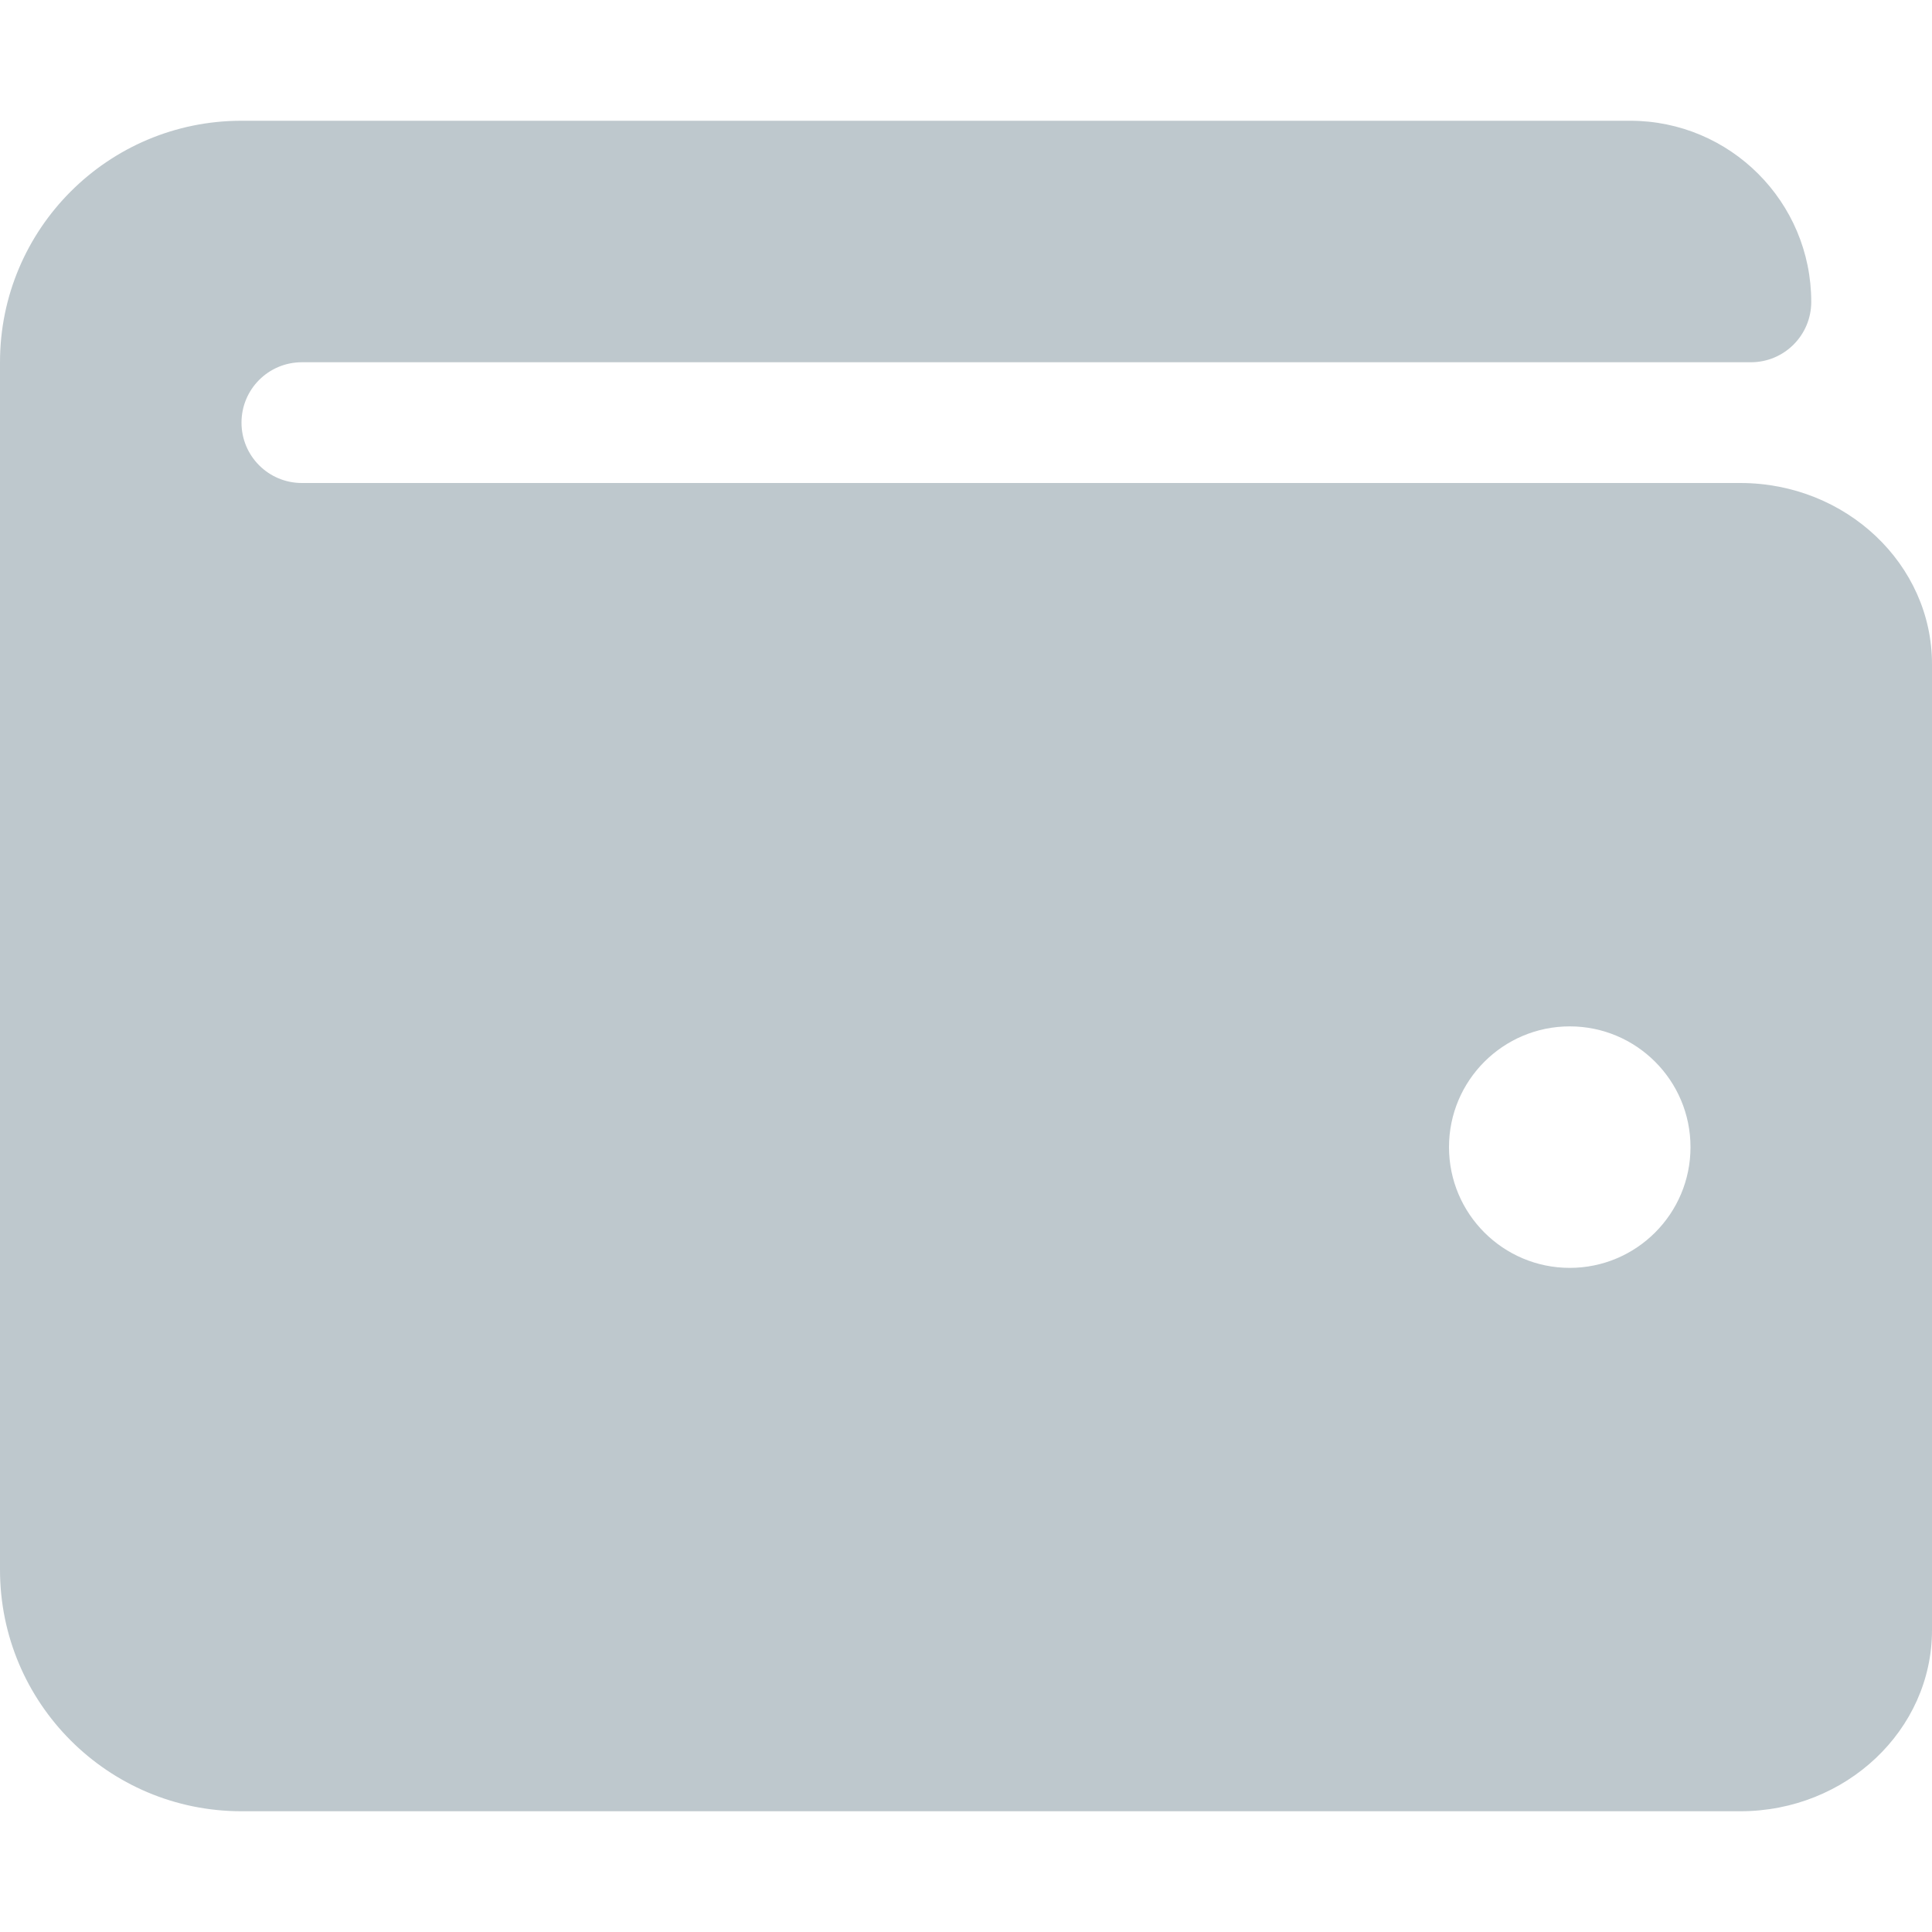 <svg width="32" height="32" viewBox="0 0 32 32" fill="none" xmlns="http://www.w3.org/2000/svg">
<path d="M28.825 8H5C4.447 8 4 7.553 4 7C4 6.447 4.447 6 5 6H29C29.552 6 30 5.553 30 5C30 3.343 28.657 2 27 2H4C1.791 2 0 3.791 0 6V26C0 28.209 1.791 30 4 30H28.825C30.576 30 32 28.654 32 27V11C32 9.346 30.576 8 28.825 8ZM26 21C24.896 21 24 20.104 24 19C24 17.896 24.896 17 26 17C27.104 17 28 17.896 28 19C28 20.104 27.104 21 26 21Z" fill="#BEC8CD"/>
</svg>

